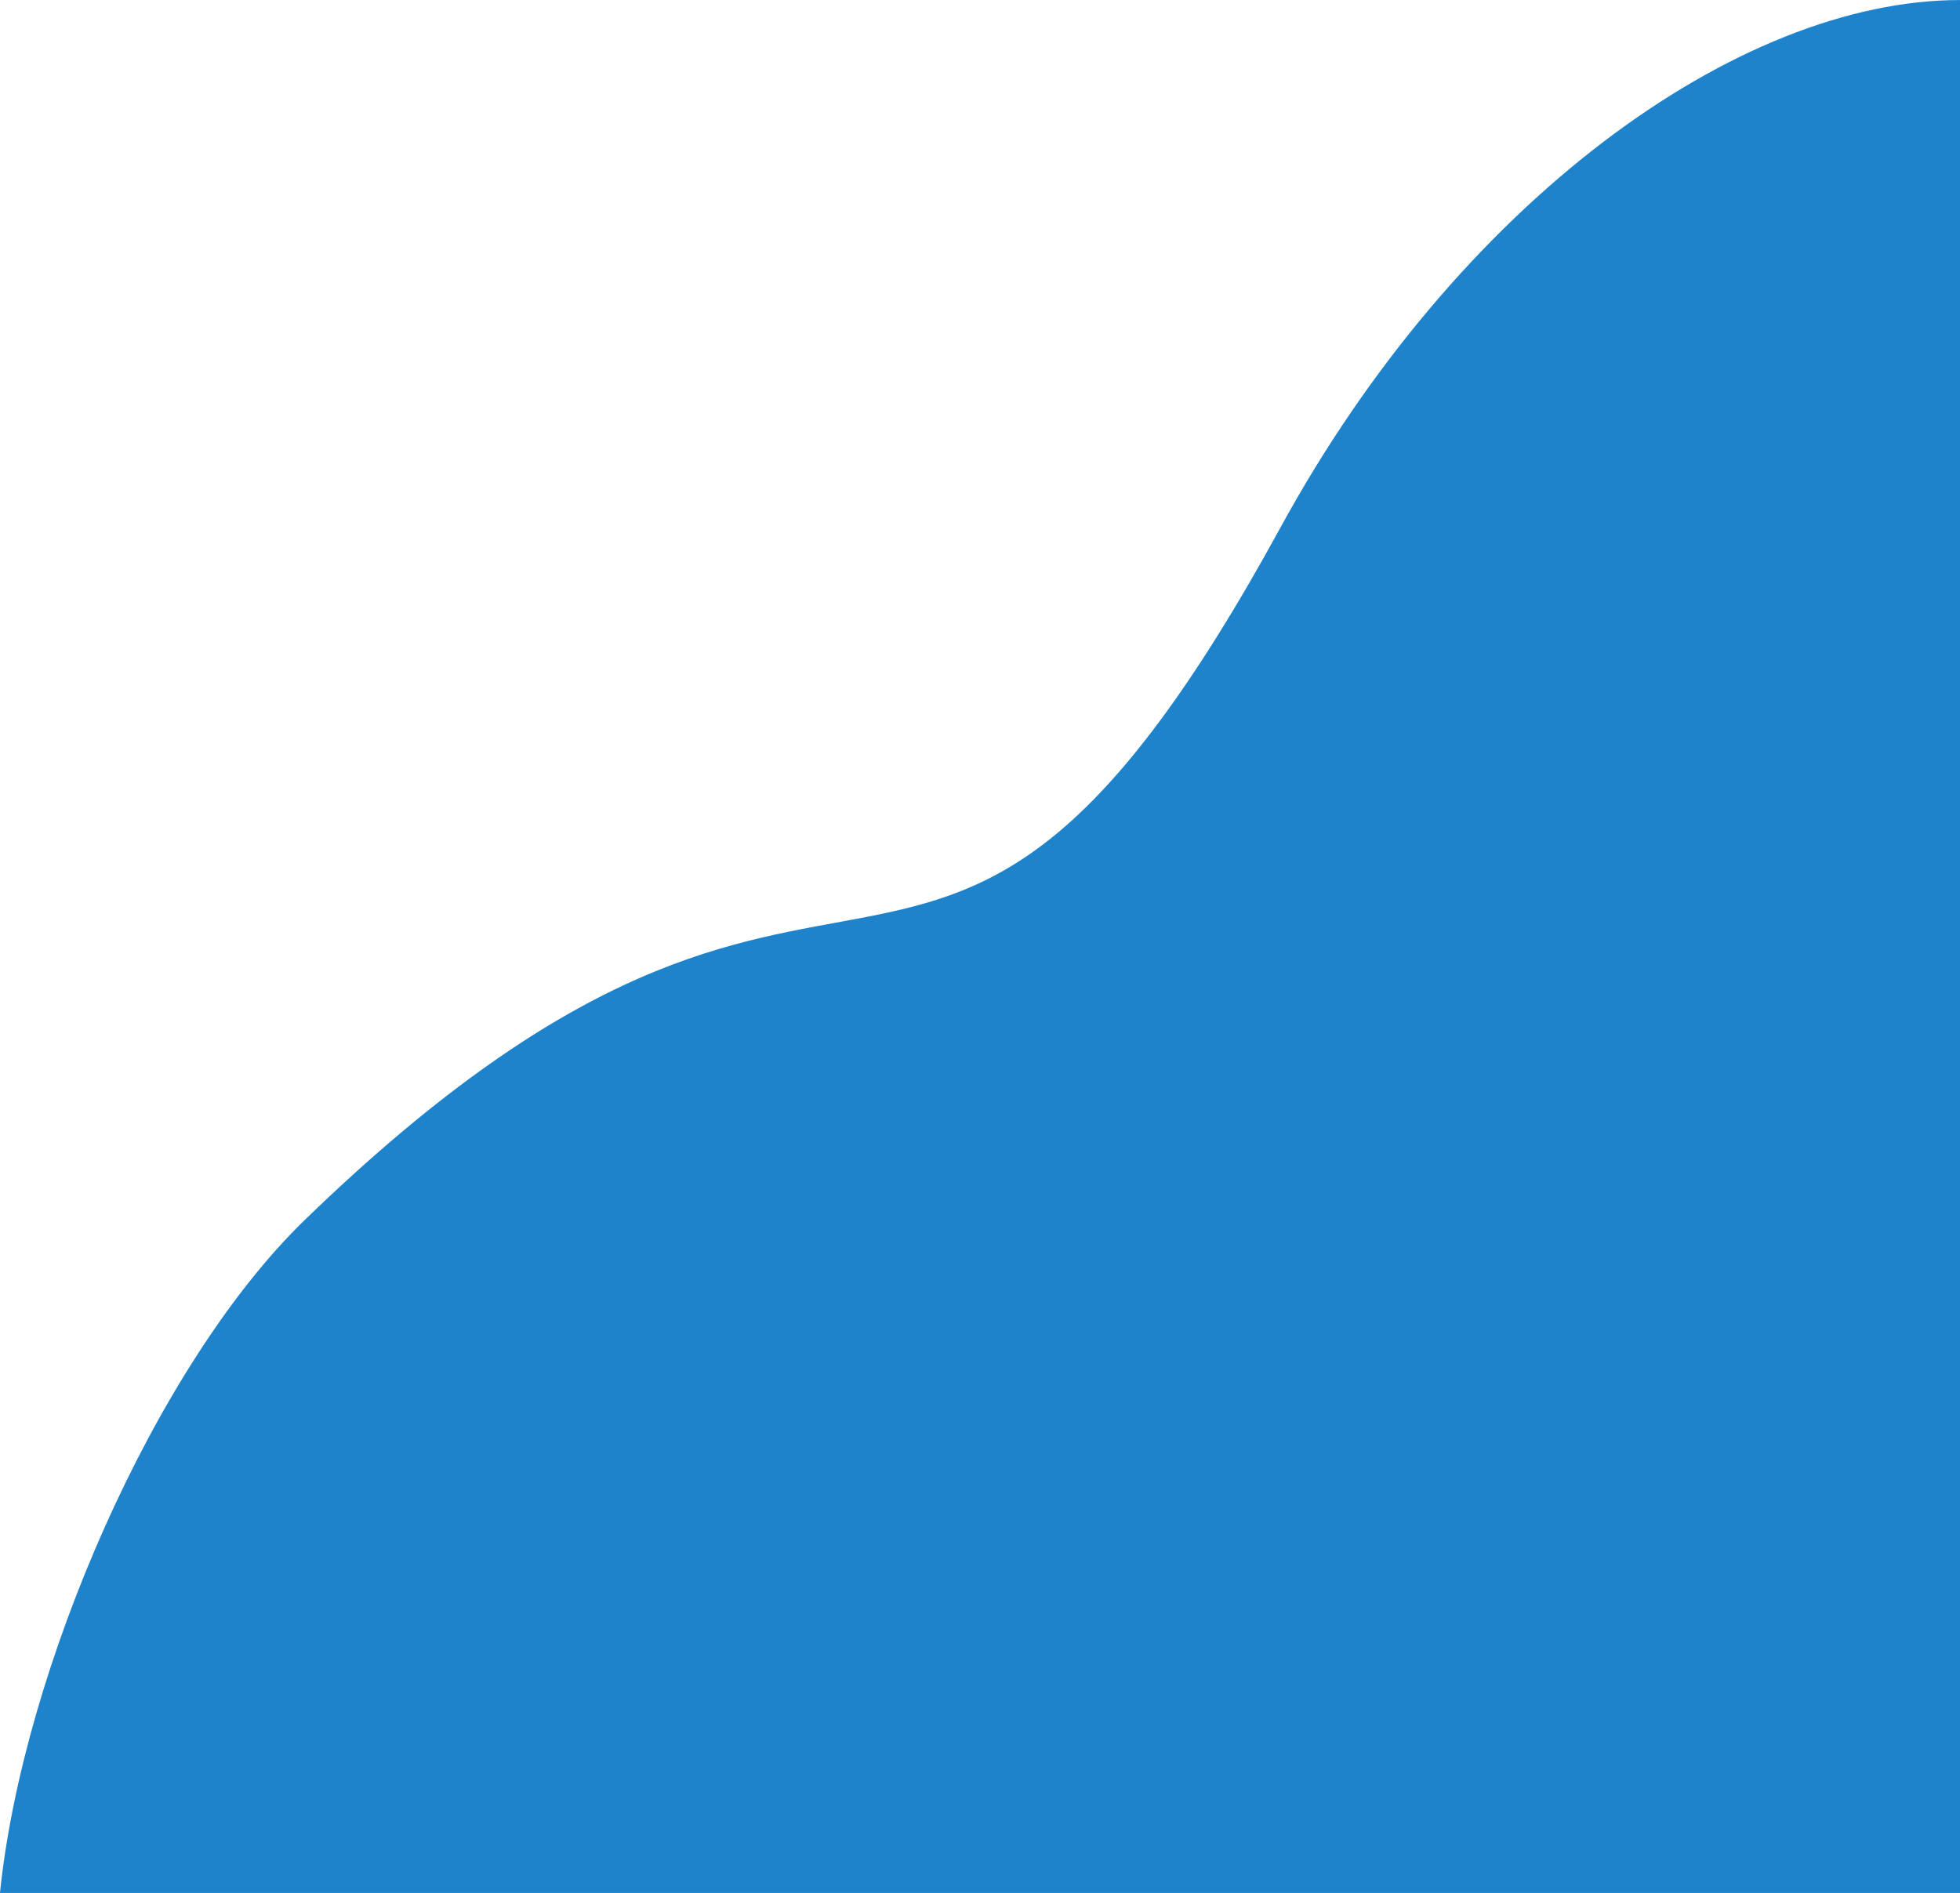 <svg xmlns="http://www.w3.org/2000/svg" width="252.596" height="244" viewBox="0 0 252.596 244">
  <path id="Path_333" data-name="Path 333" d="M1219.327,626.8v244h-252.6c2.93-28.717,19.926-67.984,39.267-86.738,70.862-68.716,80.092-5.679,125.759-89.27C1154.619,652.936,1190.609,626.8,1219.327,626.8Z" transform="translate(-966.731 -626.796)" fill="#1f83cb"/>
</svg>
